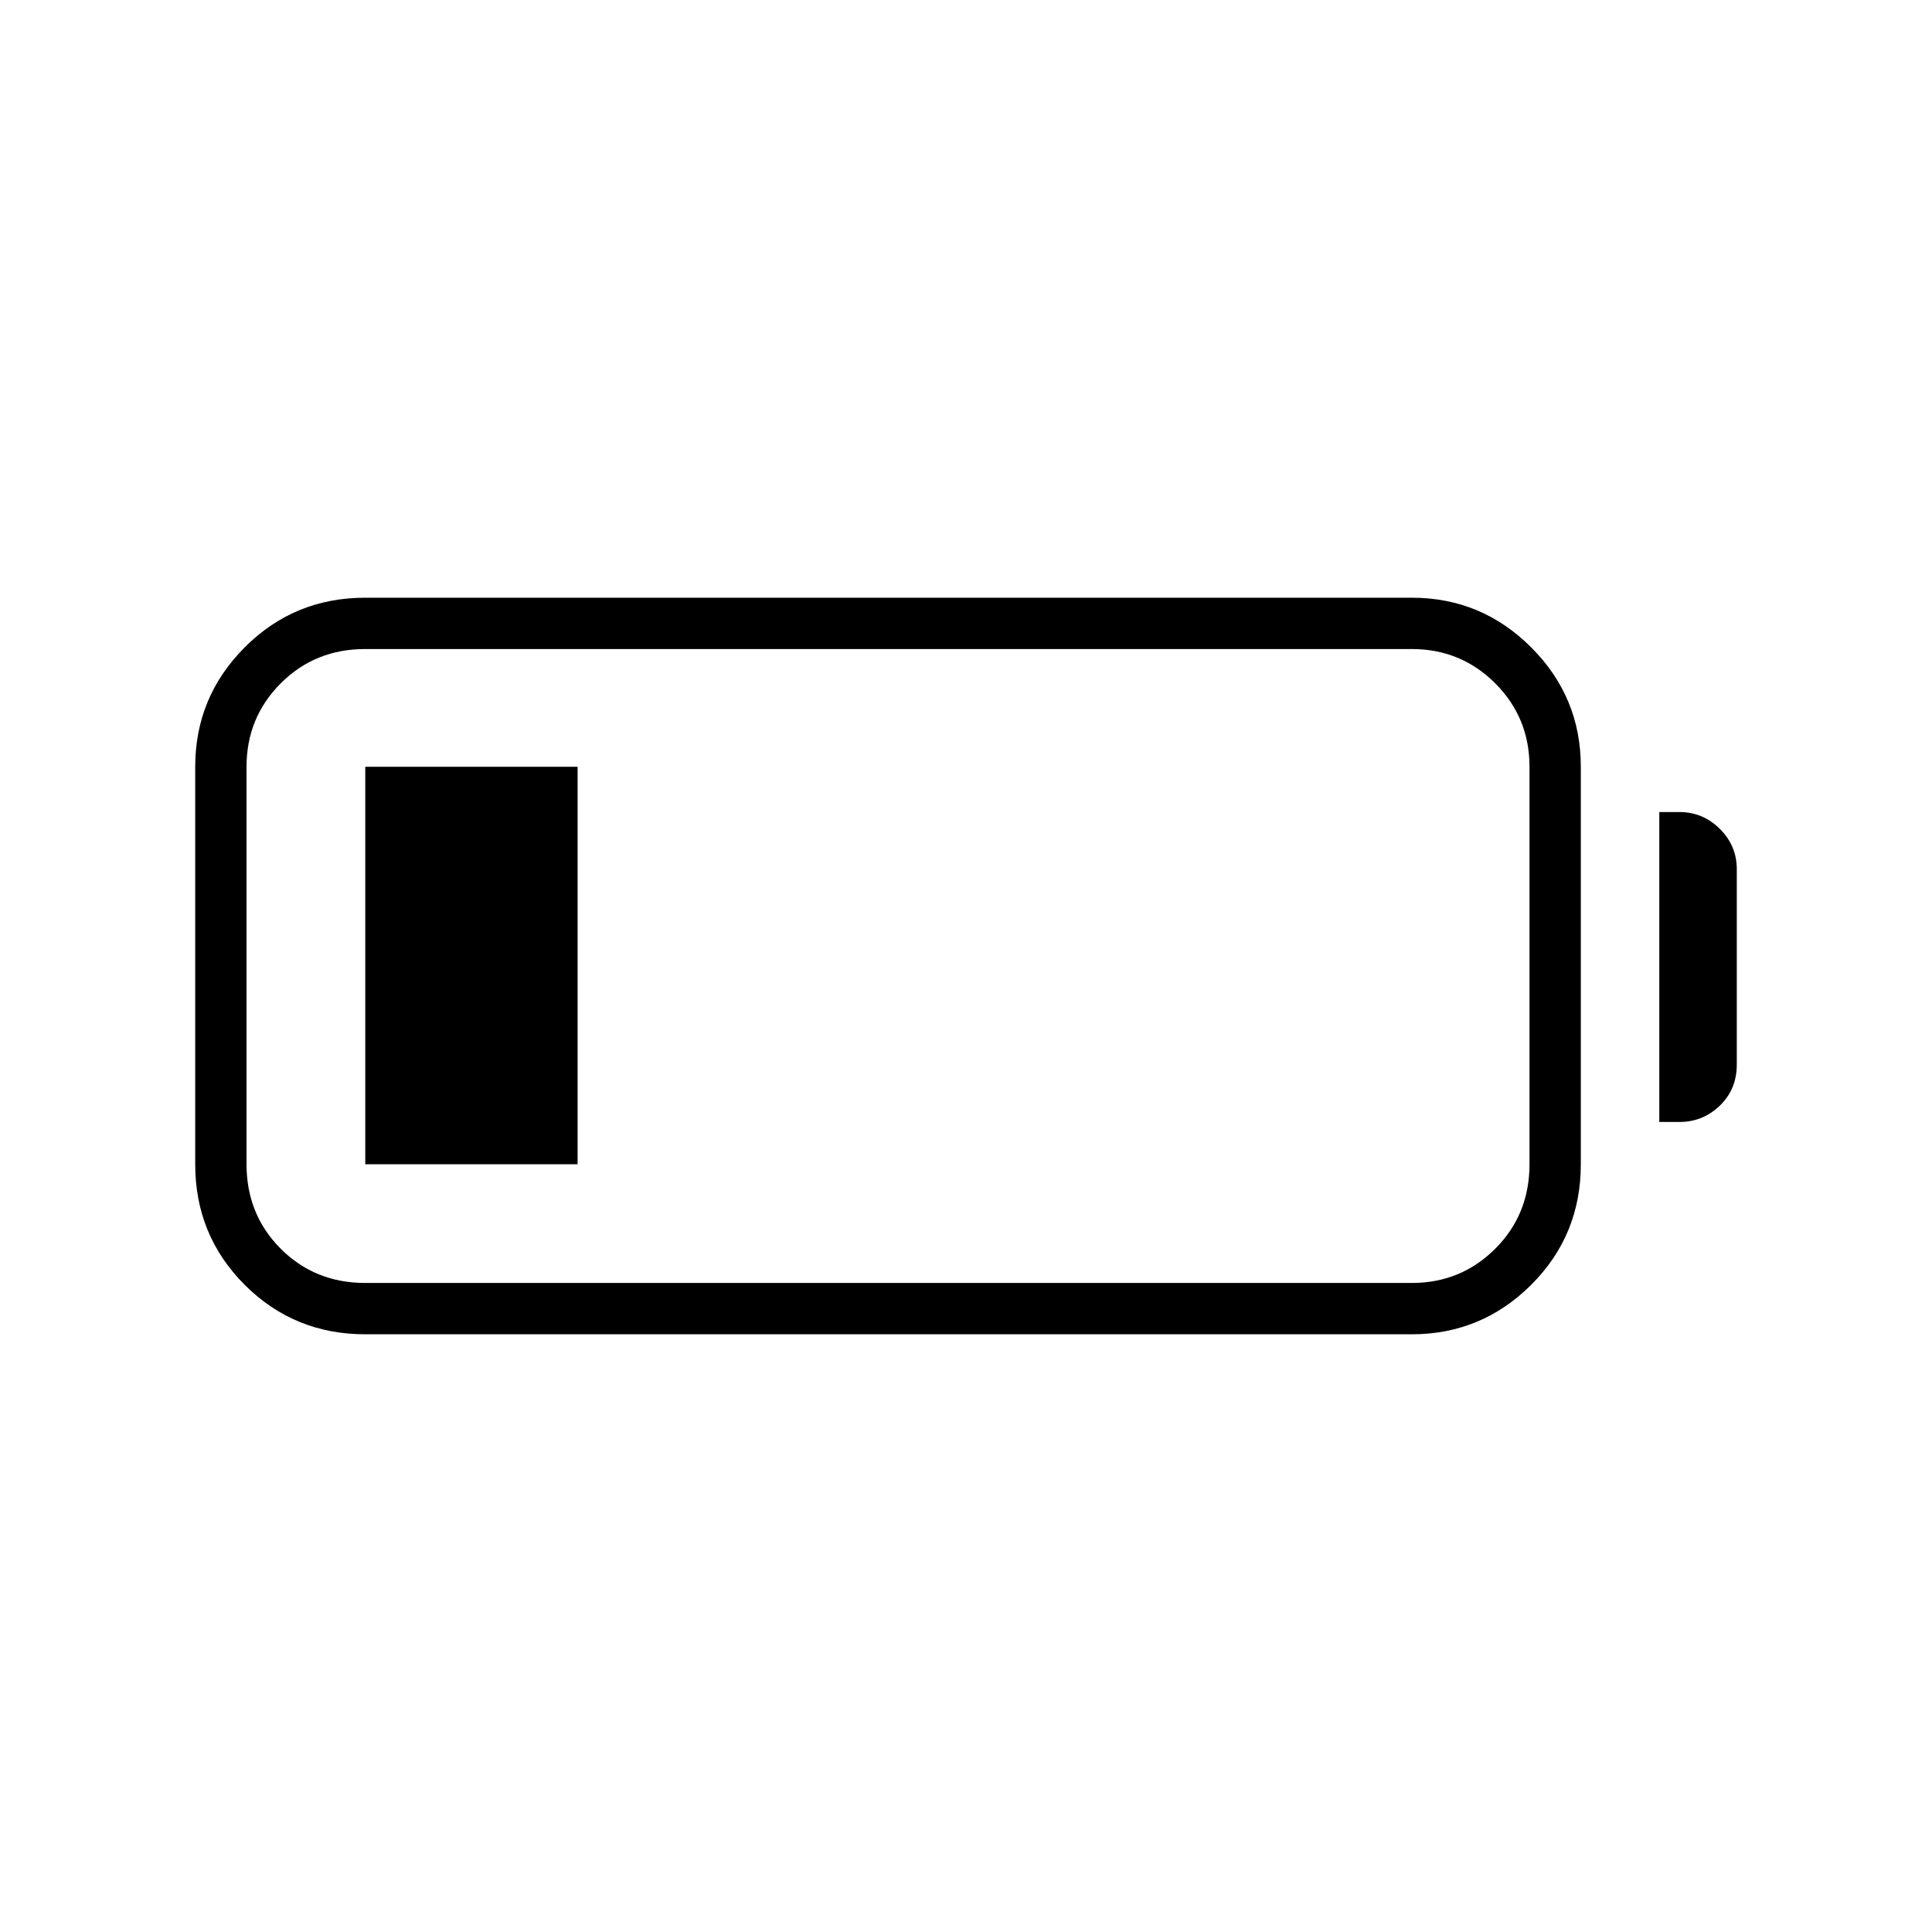 <svg xmlns="http://www.w3.org/2000/svg" height="24" viewBox="0 -960 960 960" width="24"><path d="M181.5-297q-35.33 0-59.92-24.58Q97-346.17 97-381.5V-579q0-34.67 24.58-59.33Q146.17-663 181.5-663h520q34.67 0 59.33 24.67Q785.5-613.67 785.5-579v197.5q0 35.33-24.67 59.92Q736.17-297 701.5-297h-520Zm0-25.5h520q24.42 0 41.46-17t17.04-42V-579q0-24.42-17.04-41.46T701.5-637.5h-520q-25 0-42 17.04t-17 41.46v197.5q0 25 17 42t42 17Zm643-80v-154h10q11.67 0 20.09 8.38 8.41 8.37 8.41 19.99V-431q0 12.25-8.41 20.37-8.42 8.13-20.09 8.13h-10Zm-643 21V-579H287v197.5H181.5Z"/></svg>